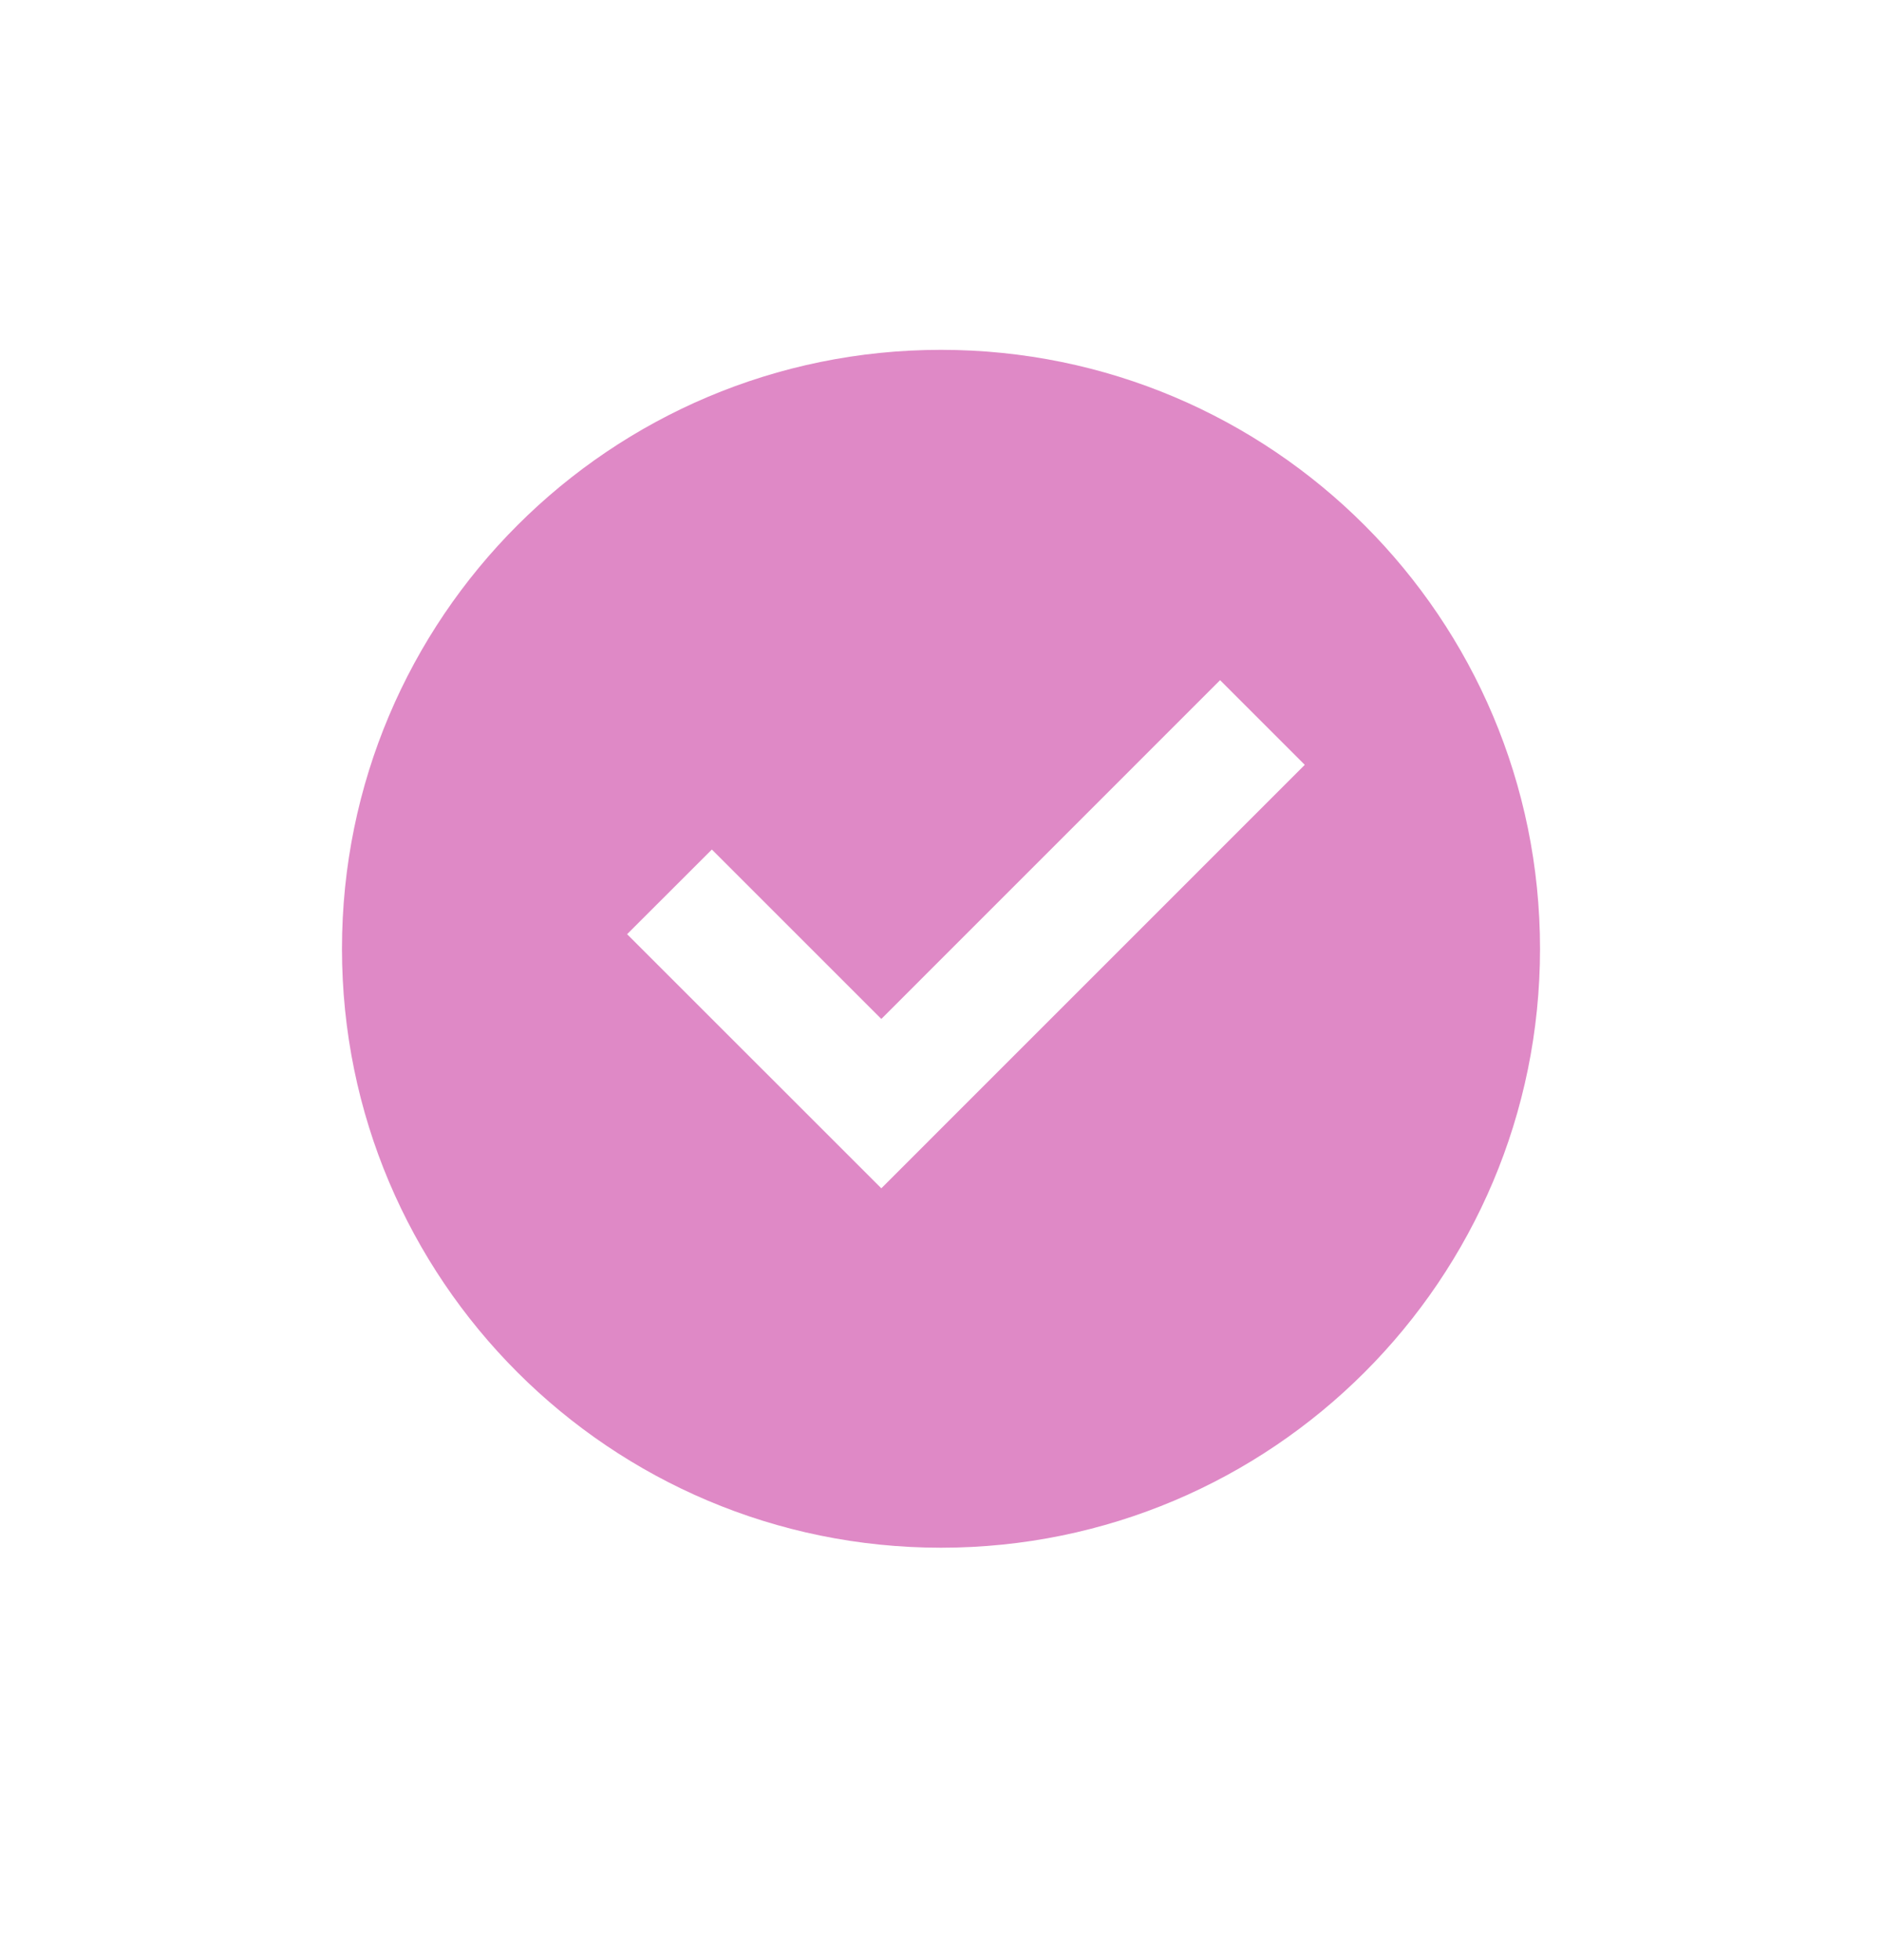<svg width="24" height="25" viewBox="0 0 24 25" fill="none" xmlns="http://www.w3.org/2000/svg">
<path d="M12 19.74C7.781 19.74 4.361 16.32 4.361 12.101C4.361 7.882 7.781 4.462 12 4.462C16.219 4.462 19.639 7.882 19.639 12.101C19.639 16.32 16.219 19.74 12 19.74ZM11.239 15.156L16.639 9.755L15.559 8.675L11.239 12.996L9.078 10.835L7.997 11.915L11.239 15.156Z" fill="#DF89C6"/>
</svg>
